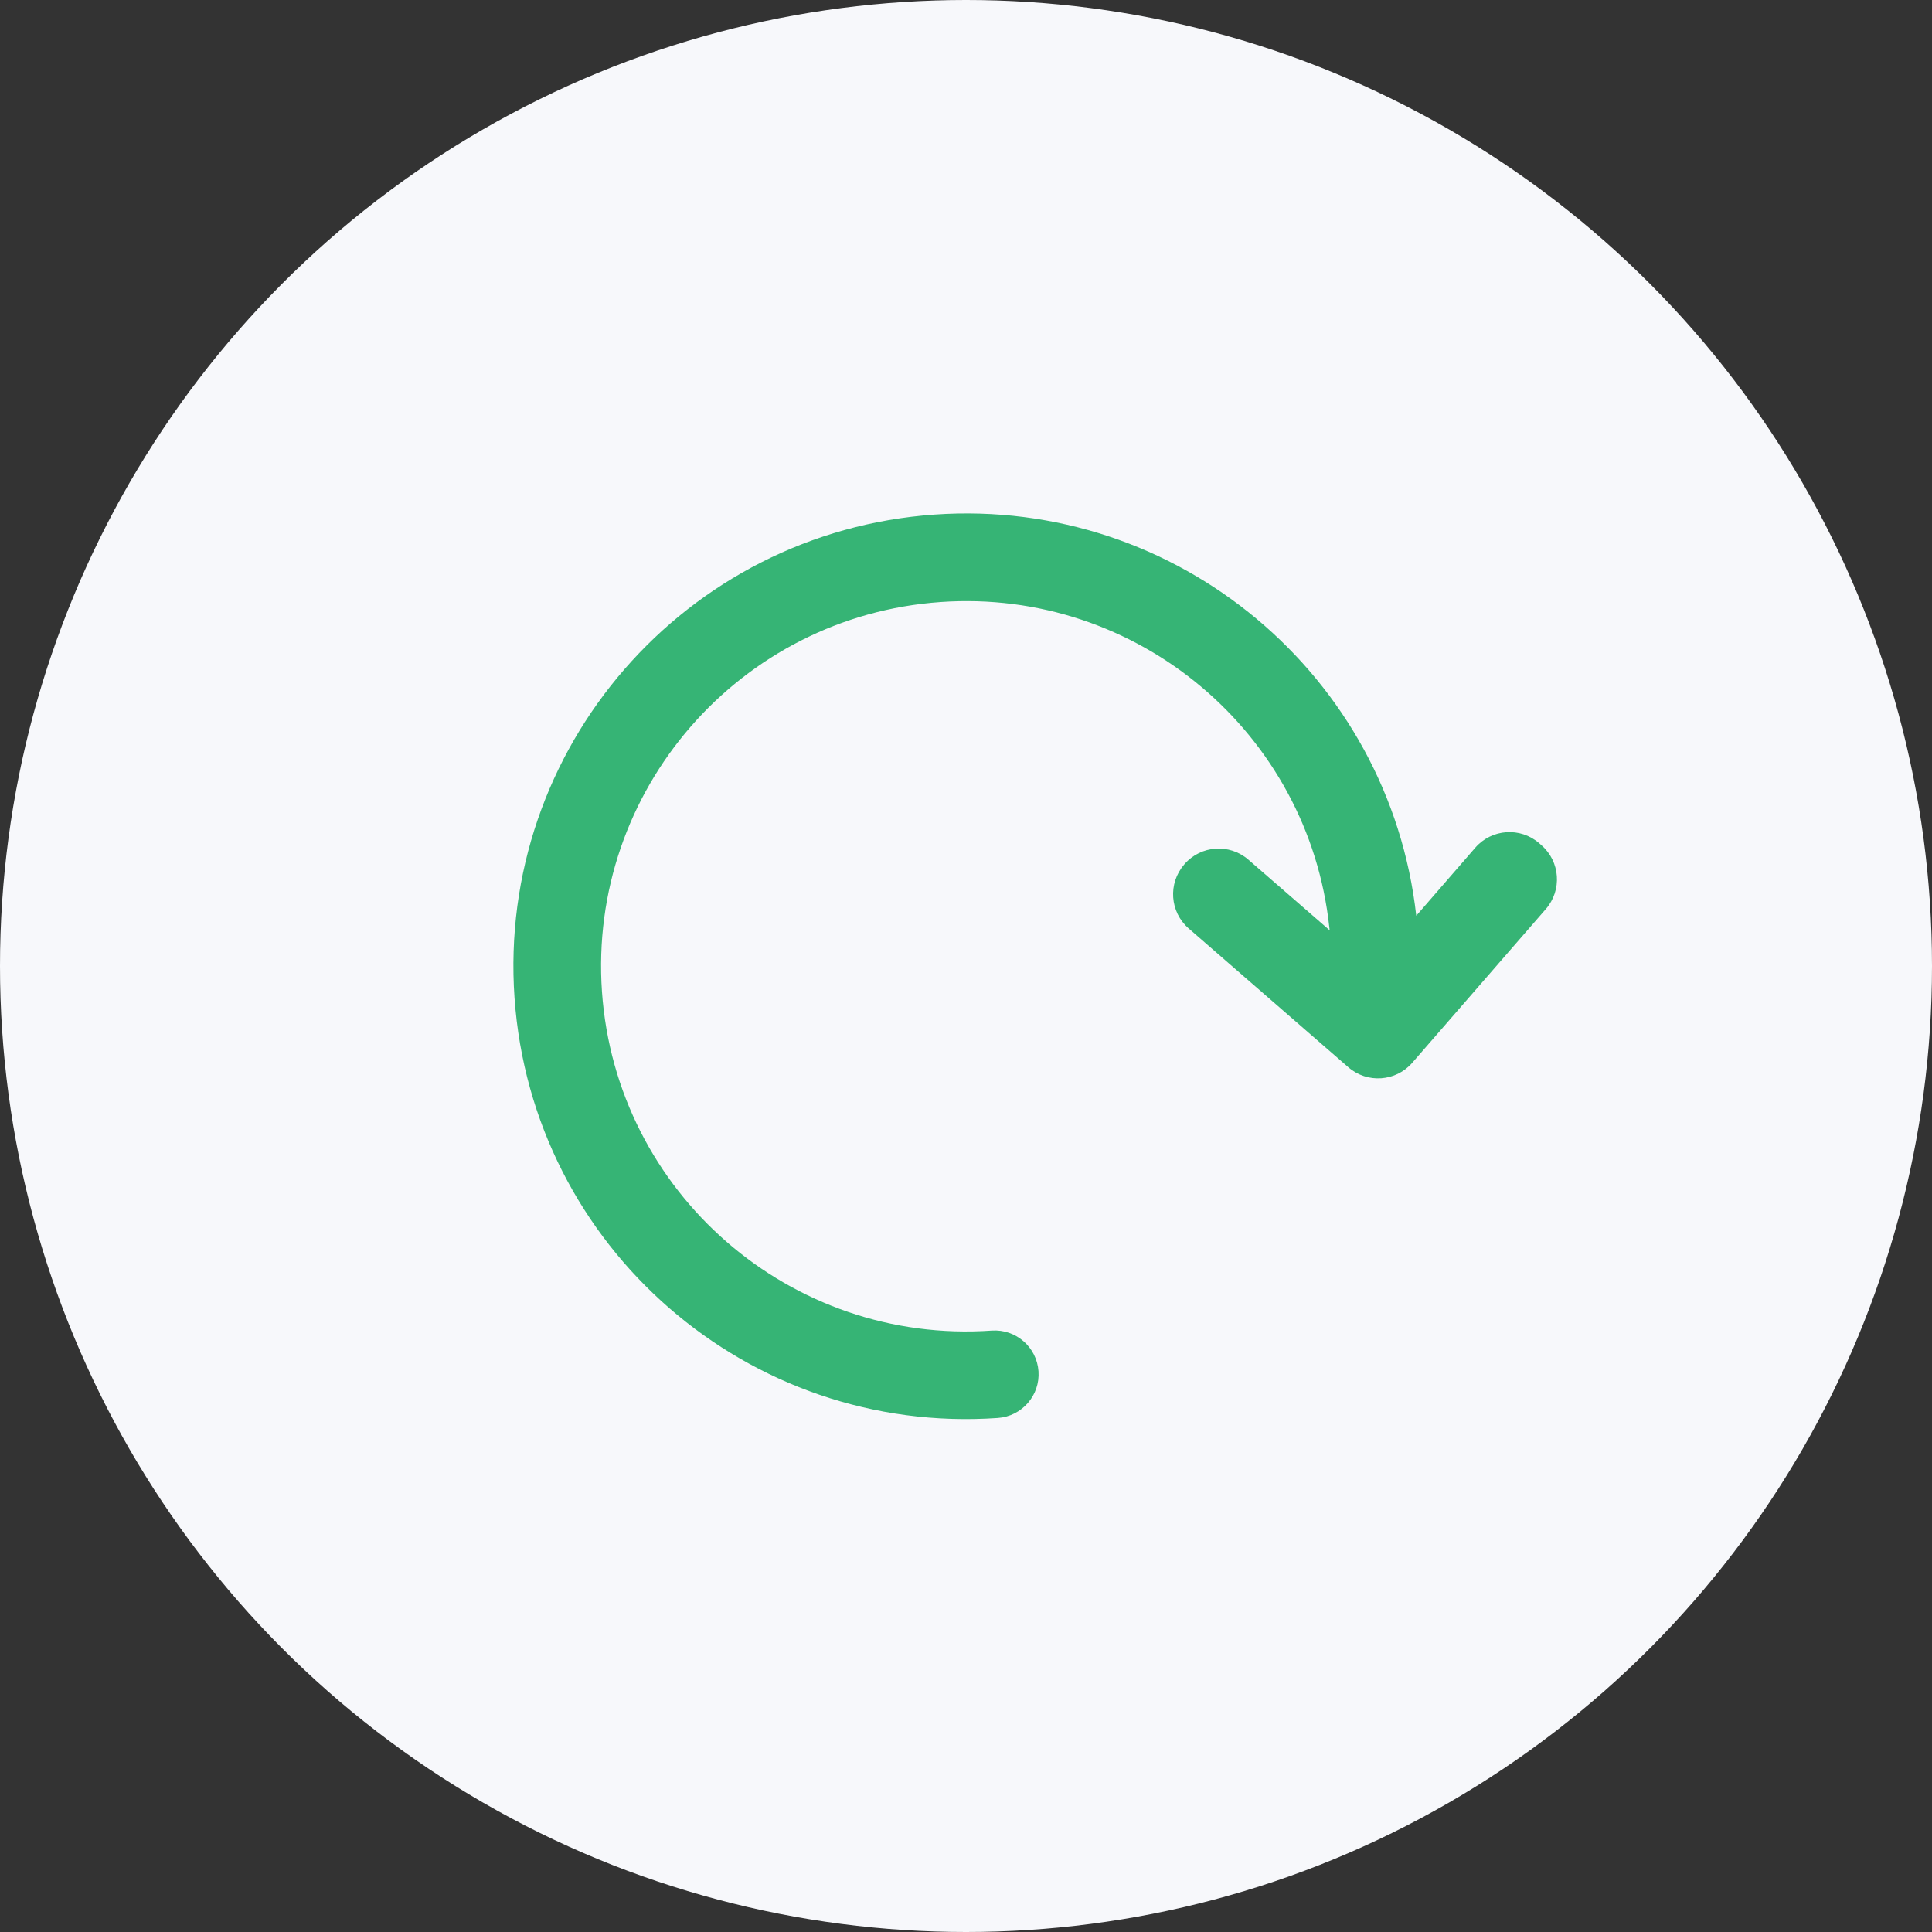 <?xml version="1.0" encoding="UTF-8"?>
<svg width="32px" height="32px" viewBox="0 0 32 32" version="1.1" xmlns="http://www.w3.org/2000/svg" xmlns:xlink="http://www.w3.org/1999/xlink">
    <rect x="0" y="0" width="32" height="32" fill="#333333" stroke="none"/>
    <title>381C8913-543B-496D-8FEA-2407621CE6EE</title>
    <g id="Deploy" stroke="none" stroke-width="1" fill="none" fill-rule="evenodd">
        <g id="deploy" transform="translate(-576, -336)">
            <g id="Button/Choose/Default-Copy" transform="translate(576, 336)">
                <circle id="Oval-Copy-12" fill="#F7F8FB" cx="16" cy="16" r="16"></circle>
                <path d="M16.907,7.461 L19.293,9.846 C19.586,10.139 19.586,10.614 19.293,10.907 L16.815,13.385 C16.522,13.678 16.047,13.678 15.754,13.385 L15.748,13.38 C15.455,13.087 15.455,12.612 15.748,12.319 L17.008,11.058 L16.957,11.06 C13.721,11.179 11.135,13.839 11.135,17.104 C11.135,20.444 13.843,23.152 17.183,23.152 C20.524,23.152 23.232,20.444 23.232,17.104 C23.232,16.703 23.557,16.378 23.958,16.378 C24.358,16.378 24.683,16.703 24.683,17.104 C24.683,21.246 21.326,24.604 17.183,24.604 C13.041,24.604 9.683,21.246 9.683,17.104 C9.683,13.068 12.872,9.776 16.868,9.61 L15.812,8.556 C15.519,8.263 15.519,7.788 15.812,7.495 L15.847,7.461 C16.139,7.168 16.614,7.168 16.907,7.461 Z" id="Combined-Shape" fill="#36B475" fill-rule="nonzero" transform="translate(17.183, 15.922) rotate(-274) translate(-17.183, -15.922) "></path>
            </g>
        </g>
    </g>
</svg>
